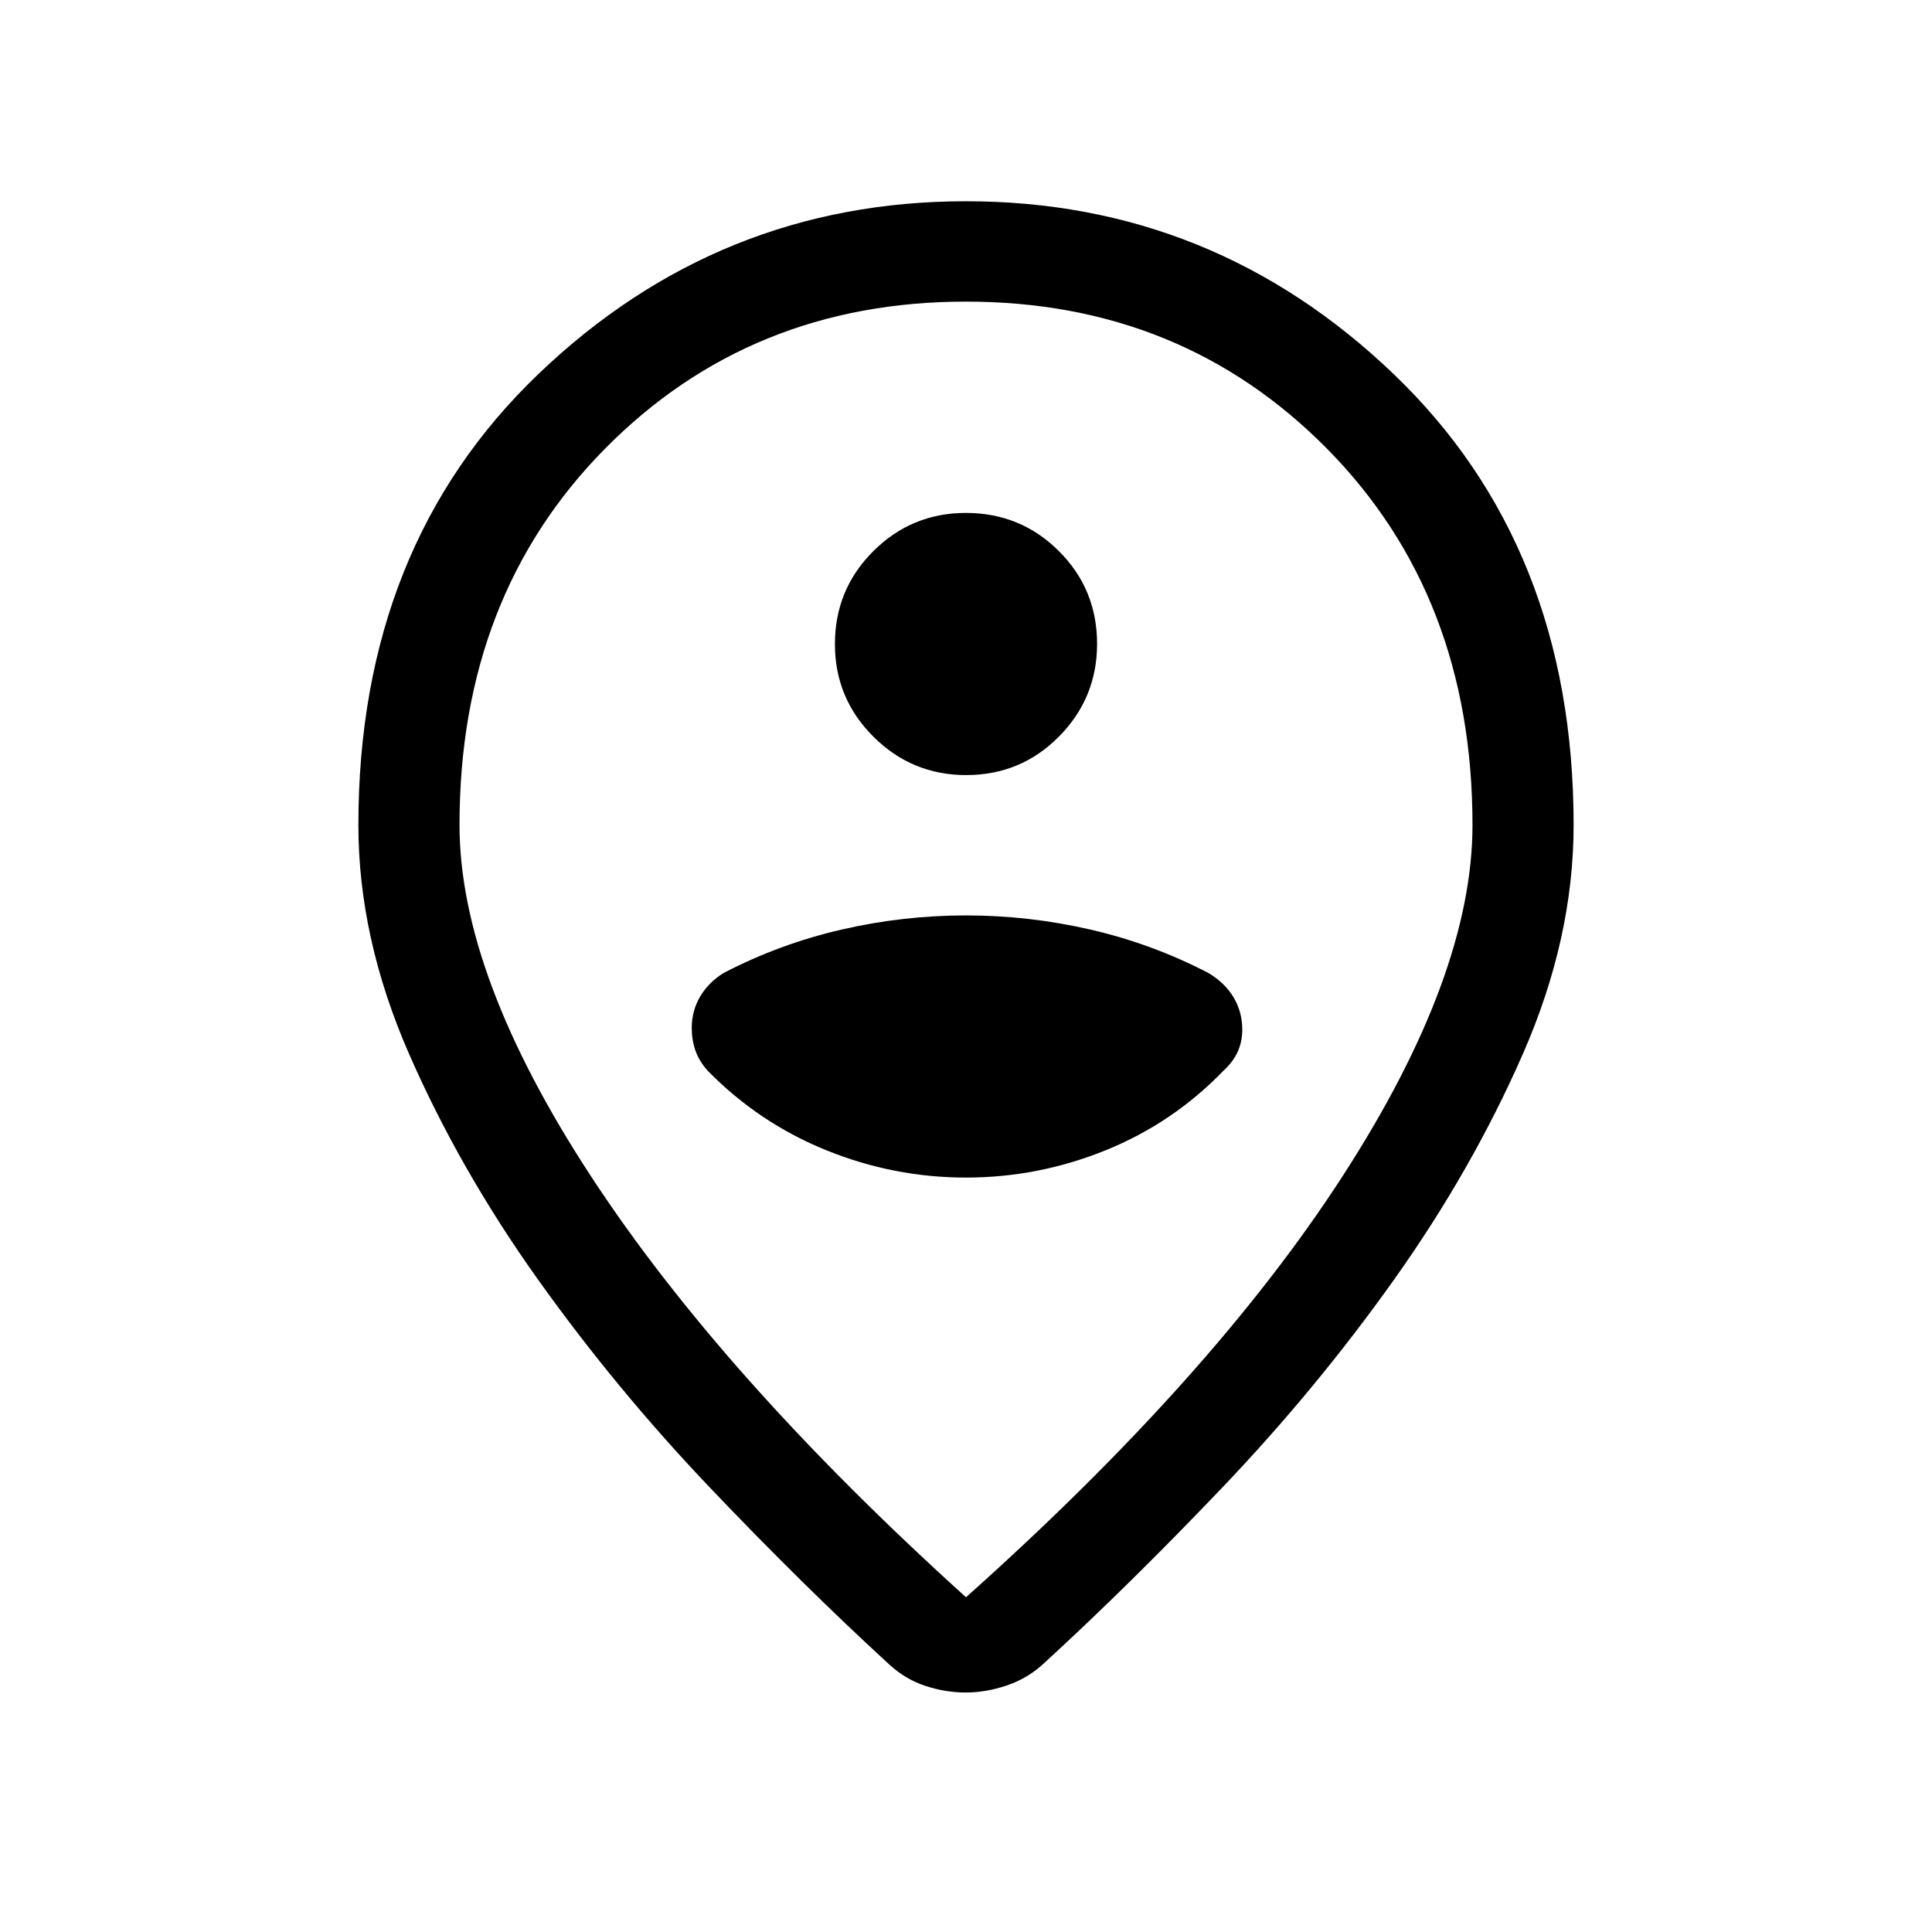 <svg xmlns="http://www.w3.org/2000/svg" height="40" viewBox="0 -960 960 960" width="40"><path d="M480-166.33q122.67-109.54 187.17-209.3 64.5-99.75 64.5-174.45 0-113.7-72.21-186.88-72.21-73.17-179.46-73.17-107.25 0-179.46 73.17-72.21 73.18-72.21 186.88 0 74.7 65.25 174.45 65.24 99.76 186.42 209.3Zm-.17 47.33q-10.03 0-20.03-3.3-10-3.29-17.98-10.68-42.61-39.05-89.13-87.9-46.51-48.86-85.29-103.22-38.78-54.36-64.05-112-25.27-57.64-25.27-113.98 0-138.46 89.57-224.19Q357.23-860 480-860t212.35 85.73q89.57 85.73 89.57 224.19 0 56.34-25.27 113.91-25.27 57.58-63.86 111.88Q654.2-270 607.69-221.2q-46.51 48.79-89.13 87.84-7.97 7.38-18.33 10.87-10.36 3.49-20.4 3.49Zm.17-438.69Zm0 182.82q35.9 0 69.4-13.57 33.5-13.56 58.68-39.69 4.61-4.18 6.91-9.24 2.29-5.06 2.29-10.98 0-8.85-4.37-16.14-4.37-7.28-12.58-12.1-27.84-14.44-58.42-21.49-30.58-7.05-61.91-7.05t-61.91 7.05q-30.58 7.05-58.42 21.49-7.54 4.62-11.75 11.73-4.2 7.12-4.2 15.64 0 5.96 1.83 11.23 1.83 5.27 6.09 10.04Q377.1-402 410.6-388.44q33.5 13.57 69.4 13.57Zm.06-200q27.2 0 46.13-19.13 18.94-19.12 18.94-46.06 0-27.2-19-46.13-18.99-18.94-46.19-18.94-26.94 0-46 19-19.07 18.99-19.07 46.19 0 26.94 19.13 46 19.12 19.07 46.06 19.07Z"/></svg>